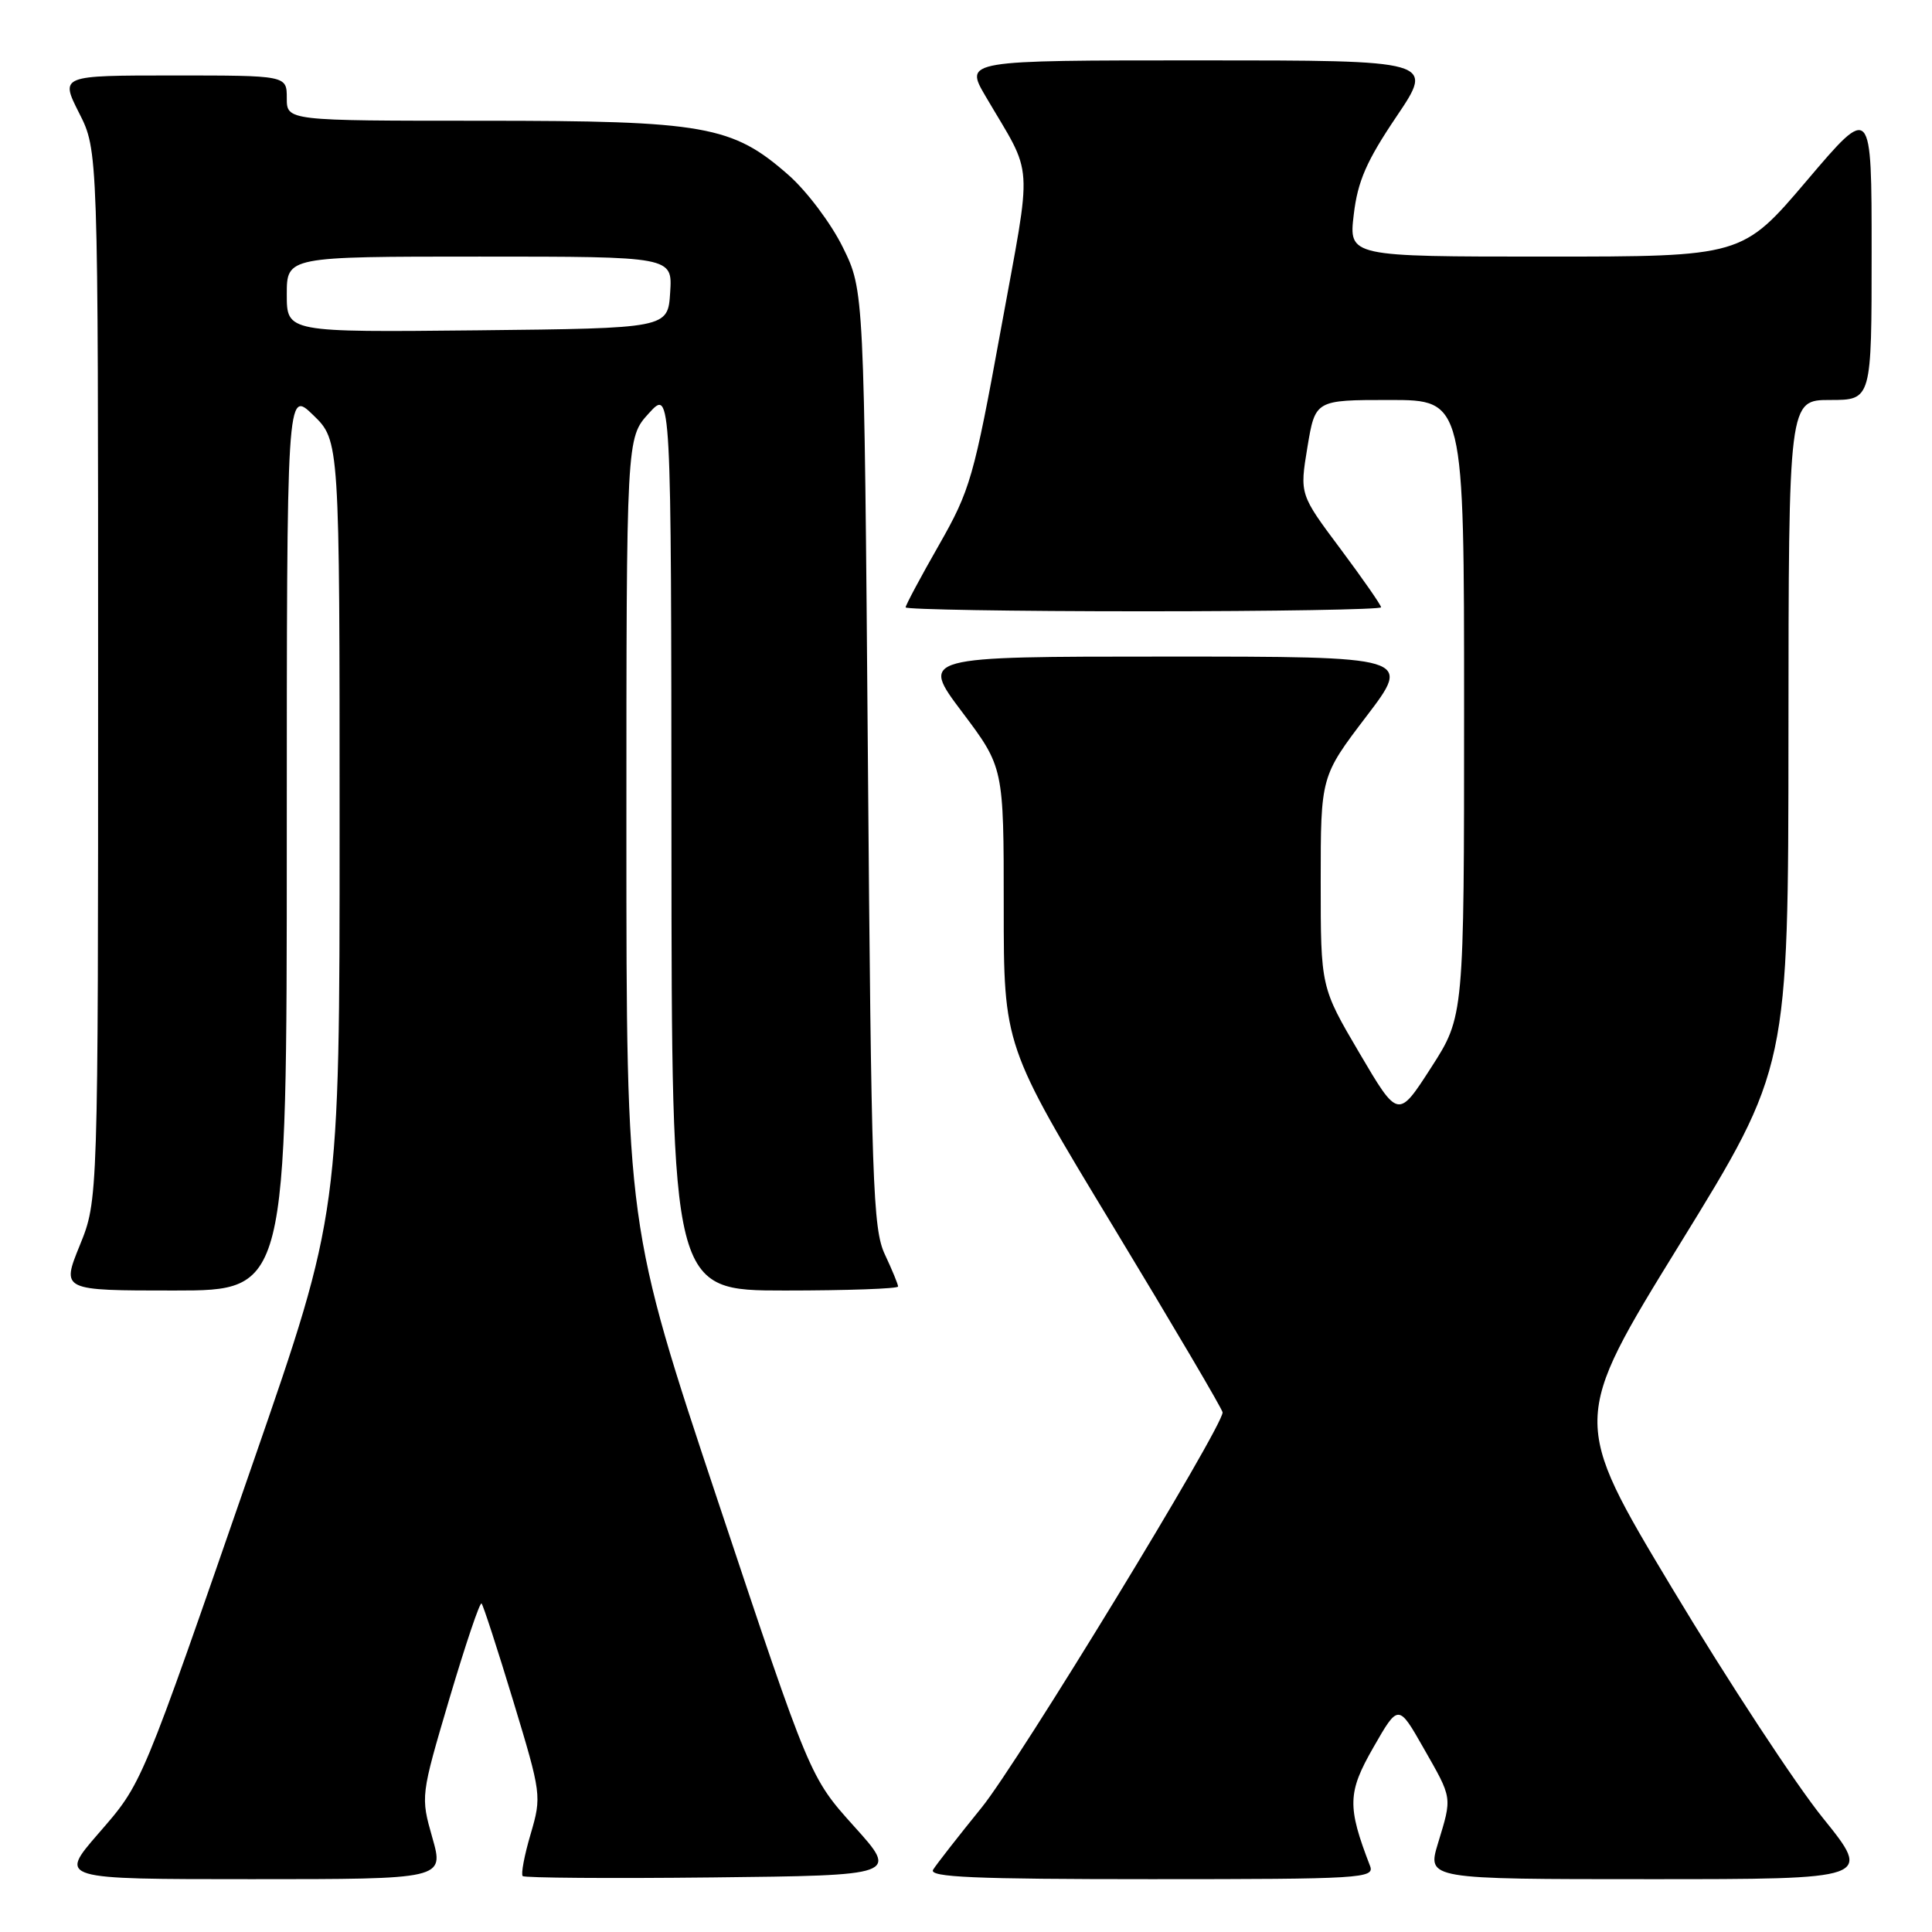 <?xml version="1.0" encoding="UTF-8" standalone="no"?>
<!DOCTYPE svg PUBLIC "-//W3C//DTD SVG 1.1//EN" "http://www.w3.org/Graphics/SVG/1.1/DTD/svg11.dtd" >
<svg xmlns="http://www.w3.org/2000/svg" xmlns:xlink="http://www.w3.org/1999/xlink" version="1.1" viewBox="0 0 256 256">
 <g >
 <path fill="currentColor"
d=" M 57.29 243.51 C 55.73 238.02 55.73 238.00 59.56 225.04 C 61.68 217.91 63.58 212.25 63.81 212.47 C 64.03 212.70 65.92 218.51 68.01 225.40 C 71.75 237.74 71.78 238.00 70.31 243.03 C 69.48 245.84 69.01 248.34 69.26 248.59 C 69.50 248.83 80.80 248.92 94.36 248.77 C 119.03 248.50 119.03 248.50 113.17 242.00 C 107.32 235.50 107.32 235.50 95.16 199.00 C 83.00 162.50 83.00 162.50 83.00 110.27 C 83.00 58.03 83.00 58.03 85.97 54.77 C 88.94 51.50 88.94 51.50 88.97 111.25 C 89.00 171.00 89.00 171.00 104.00 171.00 C 112.25 171.00 119.00 170.76 119.00 170.47 C 119.00 170.18 118.21 168.26 117.25 166.22 C 115.66 162.84 115.45 156.82 115.00 100.50 C 114.50 38.50 114.50 38.50 111.69 32.79 C 110.15 29.64 106.91 25.33 104.49 23.20 C 97.04 16.64 93.42 16.00 63.89 16.00 C 38.00 16.00 38.00 16.00 38.00 13.00 C 38.00 10.00 38.00 10.00 22.98 10.00 C 7.97 10.00 7.97 10.00 10.48 14.97 C 13.00 19.93 13.00 19.93 13.00 89.49 C 13.00 159.04 13.00 159.04 10.57 165.02 C 8.14 171.00 8.14 171.00 23.07 171.00 C 38.00 171.00 38.00 171.00 38.00 111.30 C 38.00 51.61 38.00 51.61 41.50 55.00 C 45.00 58.39 45.00 58.39 45.00 109.55 C 45.00 160.70 45.00 160.70 33.60 193.60 C 18.46 237.30 18.94 236.14 12.99 243.01 C 7.80 249.00 7.80 249.00 33.33 249.00 C 58.85 249.00 58.85 249.00 57.29 243.51 Z  M 181.54 247.25 C 178.50 239.37 178.55 237.52 181.98 231.54 C 185.29 225.76 185.29 225.76 188.63 231.63 C 192.49 238.40 192.43 238.02 190.54 244.25 C 189.10 249.00 189.10 249.00 218.59 249.00 C 248.08 249.00 248.08 249.00 241.54 240.89 C 237.94 236.44 228.96 222.75 221.59 210.49 C 208.20 188.19 208.20 188.19 222.58 164.85 C 236.96 141.50 236.96 141.50 236.98 97.25 C 237.00 53.00 237.00 53.00 242.50 53.00 C 248.00 53.00 248.00 53.00 248.00 33.41 C 248.00 13.82 248.00 13.82 239.43 23.91 C 230.86 34.00 230.86 34.00 204.79 34.00 C 178.72 34.00 178.72 34.00 179.38 28.43 C 179.90 24.01 181.07 21.33 185.05 15.43 C 190.06 8.00 190.06 8.00 158.94 8.00 C 127.81 8.00 127.81 8.00 130.59 12.75 C 137.03 23.74 136.83 20.55 132.62 43.65 C 129.04 63.28 128.56 64.95 124.41 72.23 C 121.98 76.48 120.00 80.19 120.00 80.48 C 120.00 80.76 134.18 81.00 151.50 81.00 C 168.82 81.00 183.00 80.76 183.00 80.47 C 183.00 80.18 180.57 76.69 177.61 72.72 C 172.21 65.50 172.21 65.50 173.24 59.25 C 174.28 53.00 174.28 53.00 184.14 53.00 C 194.00 53.00 194.00 53.00 194.00 93.84 C 194.00 134.67 194.00 134.67 189.63 141.46 C 185.26 148.25 185.26 148.25 180.13 139.53 C 175.00 130.81 175.00 130.81 175.00 116.85 C 175.00 102.88 175.00 102.88 181.04 94.94 C 187.09 87.00 187.09 87.00 154.52 87.00 C 121.95 87.00 121.95 87.00 127.48 94.34 C 133.00 101.68 133.00 101.68 133.00 120.12 C 133.00 138.57 133.00 138.57 147.50 162.52 C 155.47 175.69 162.00 186.77 162.00 187.15 C 162.00 189.13 134.94 233.51 130.08 239.50 C 126.96 243.35 124.06 247.06 123.64 247.75 C 123.04 248.74 129.07 249.00 152.55 249.00 C 180.39 249.00 182.17 248.89 181.54 247.25 Z  M 38.00 39.02 C 38.00 34.00 38.00 34.00 63.55 34.00 C 89.11 34.00 89.11 34.00 88.80 38.75 C 88.50 43.50 88.50 43.50 63.25 43.77 C 38.00 44.03 38.00 44.03 38.00 39.02 Z "/>
</g>
</svg>